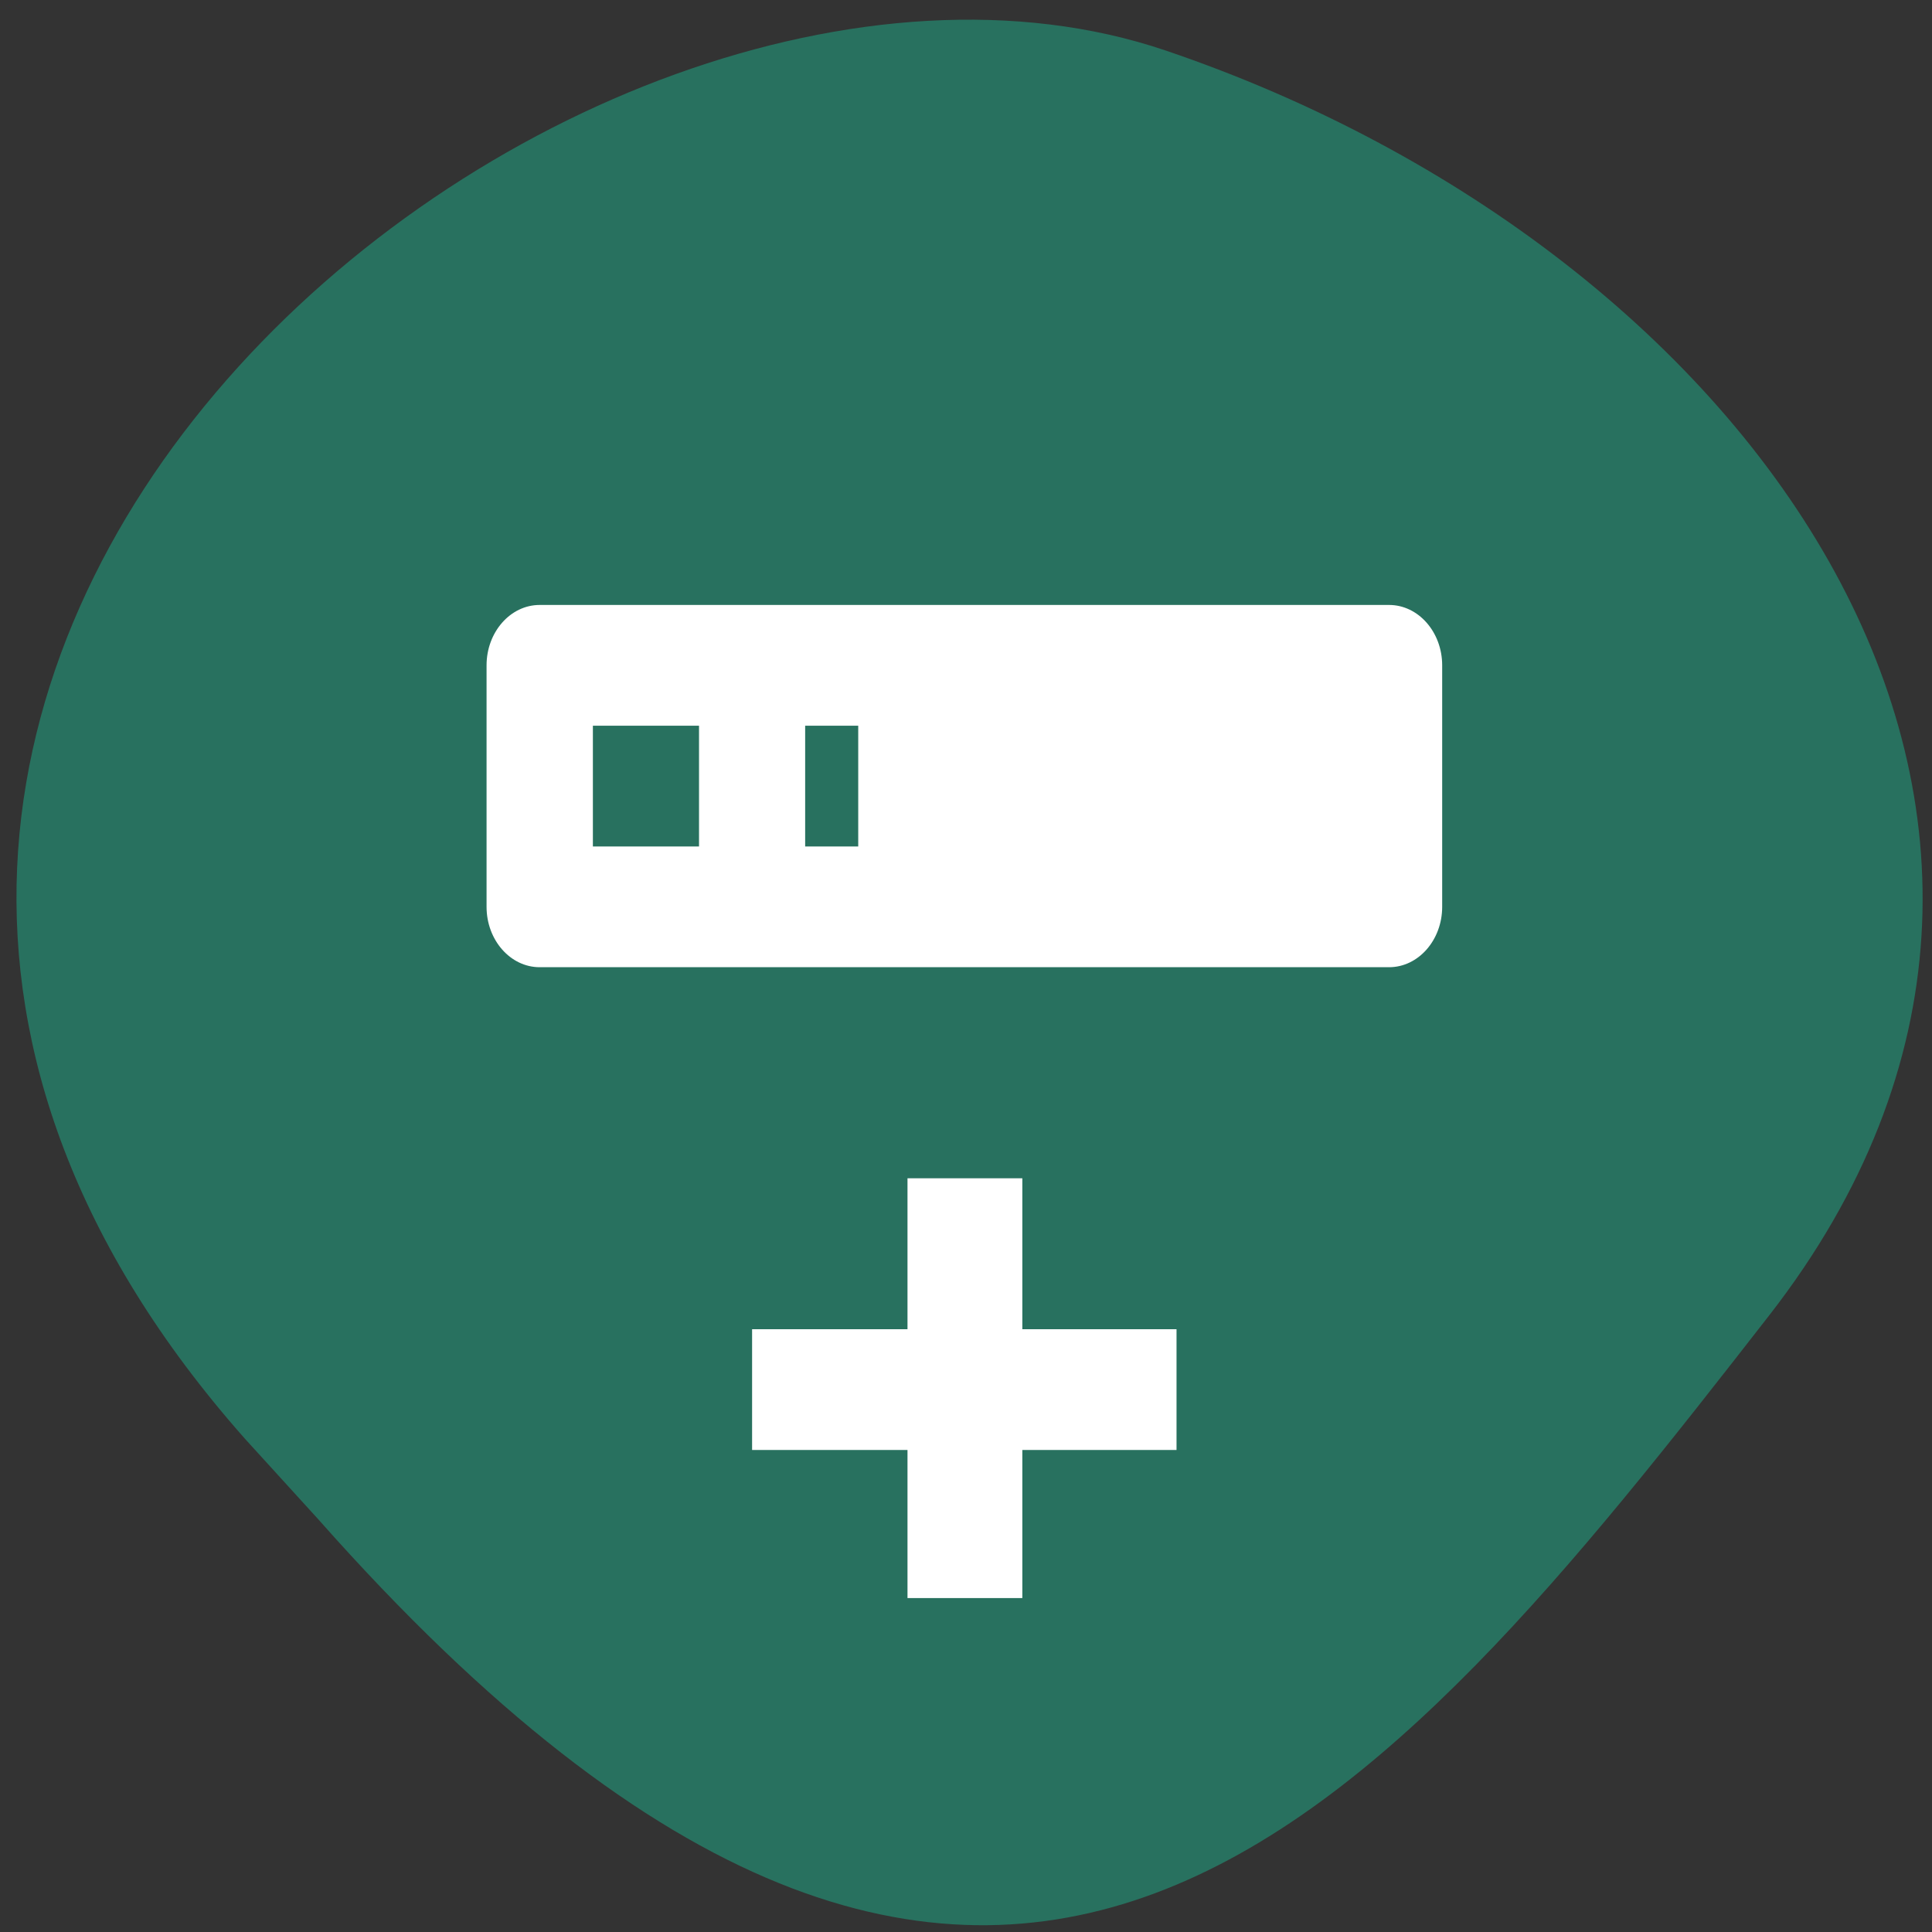 <svg xmlns="http://www.w3.org/2000/svg" viewBox="0 0 32 32"><rect x="0" y="0" width="32" height="32" fill="#333333" stroke="none"/><path d="m 4.055 23.828 c -11.316 -12.785 5.434 -26.316 15.25 -22.992 c 9.816 3.328 16.406 12.715 10 20.949 c -6.41 8.23 -12.711 16.17 -24.03 3.383" fill="#28715f"/><g fill="#fff"><path d="m 8.938 10.02 h 14.07 c 0.484 0 0.879 0.449 0.879 1 v 4 c 0 0.551 -0.395 1 -0.879 1 h -14.07 c -0.484 0 -0.879 -0.449 -0.879 -1 v -4 c 0 -0.551 0.395 -1 0.879 -1 m 4.398 4 h 0.879 v -2 h -0.879 v 2 m -3.516 -2 v 2 h 1.758 v -2 h -1.758 m 2.637 9.996 h 7.03 v 2 h -7.03"/><path d="m 15.984 19.516 h 0.949 v 6.953 h -1.902 v -6.953"/></g></svg>